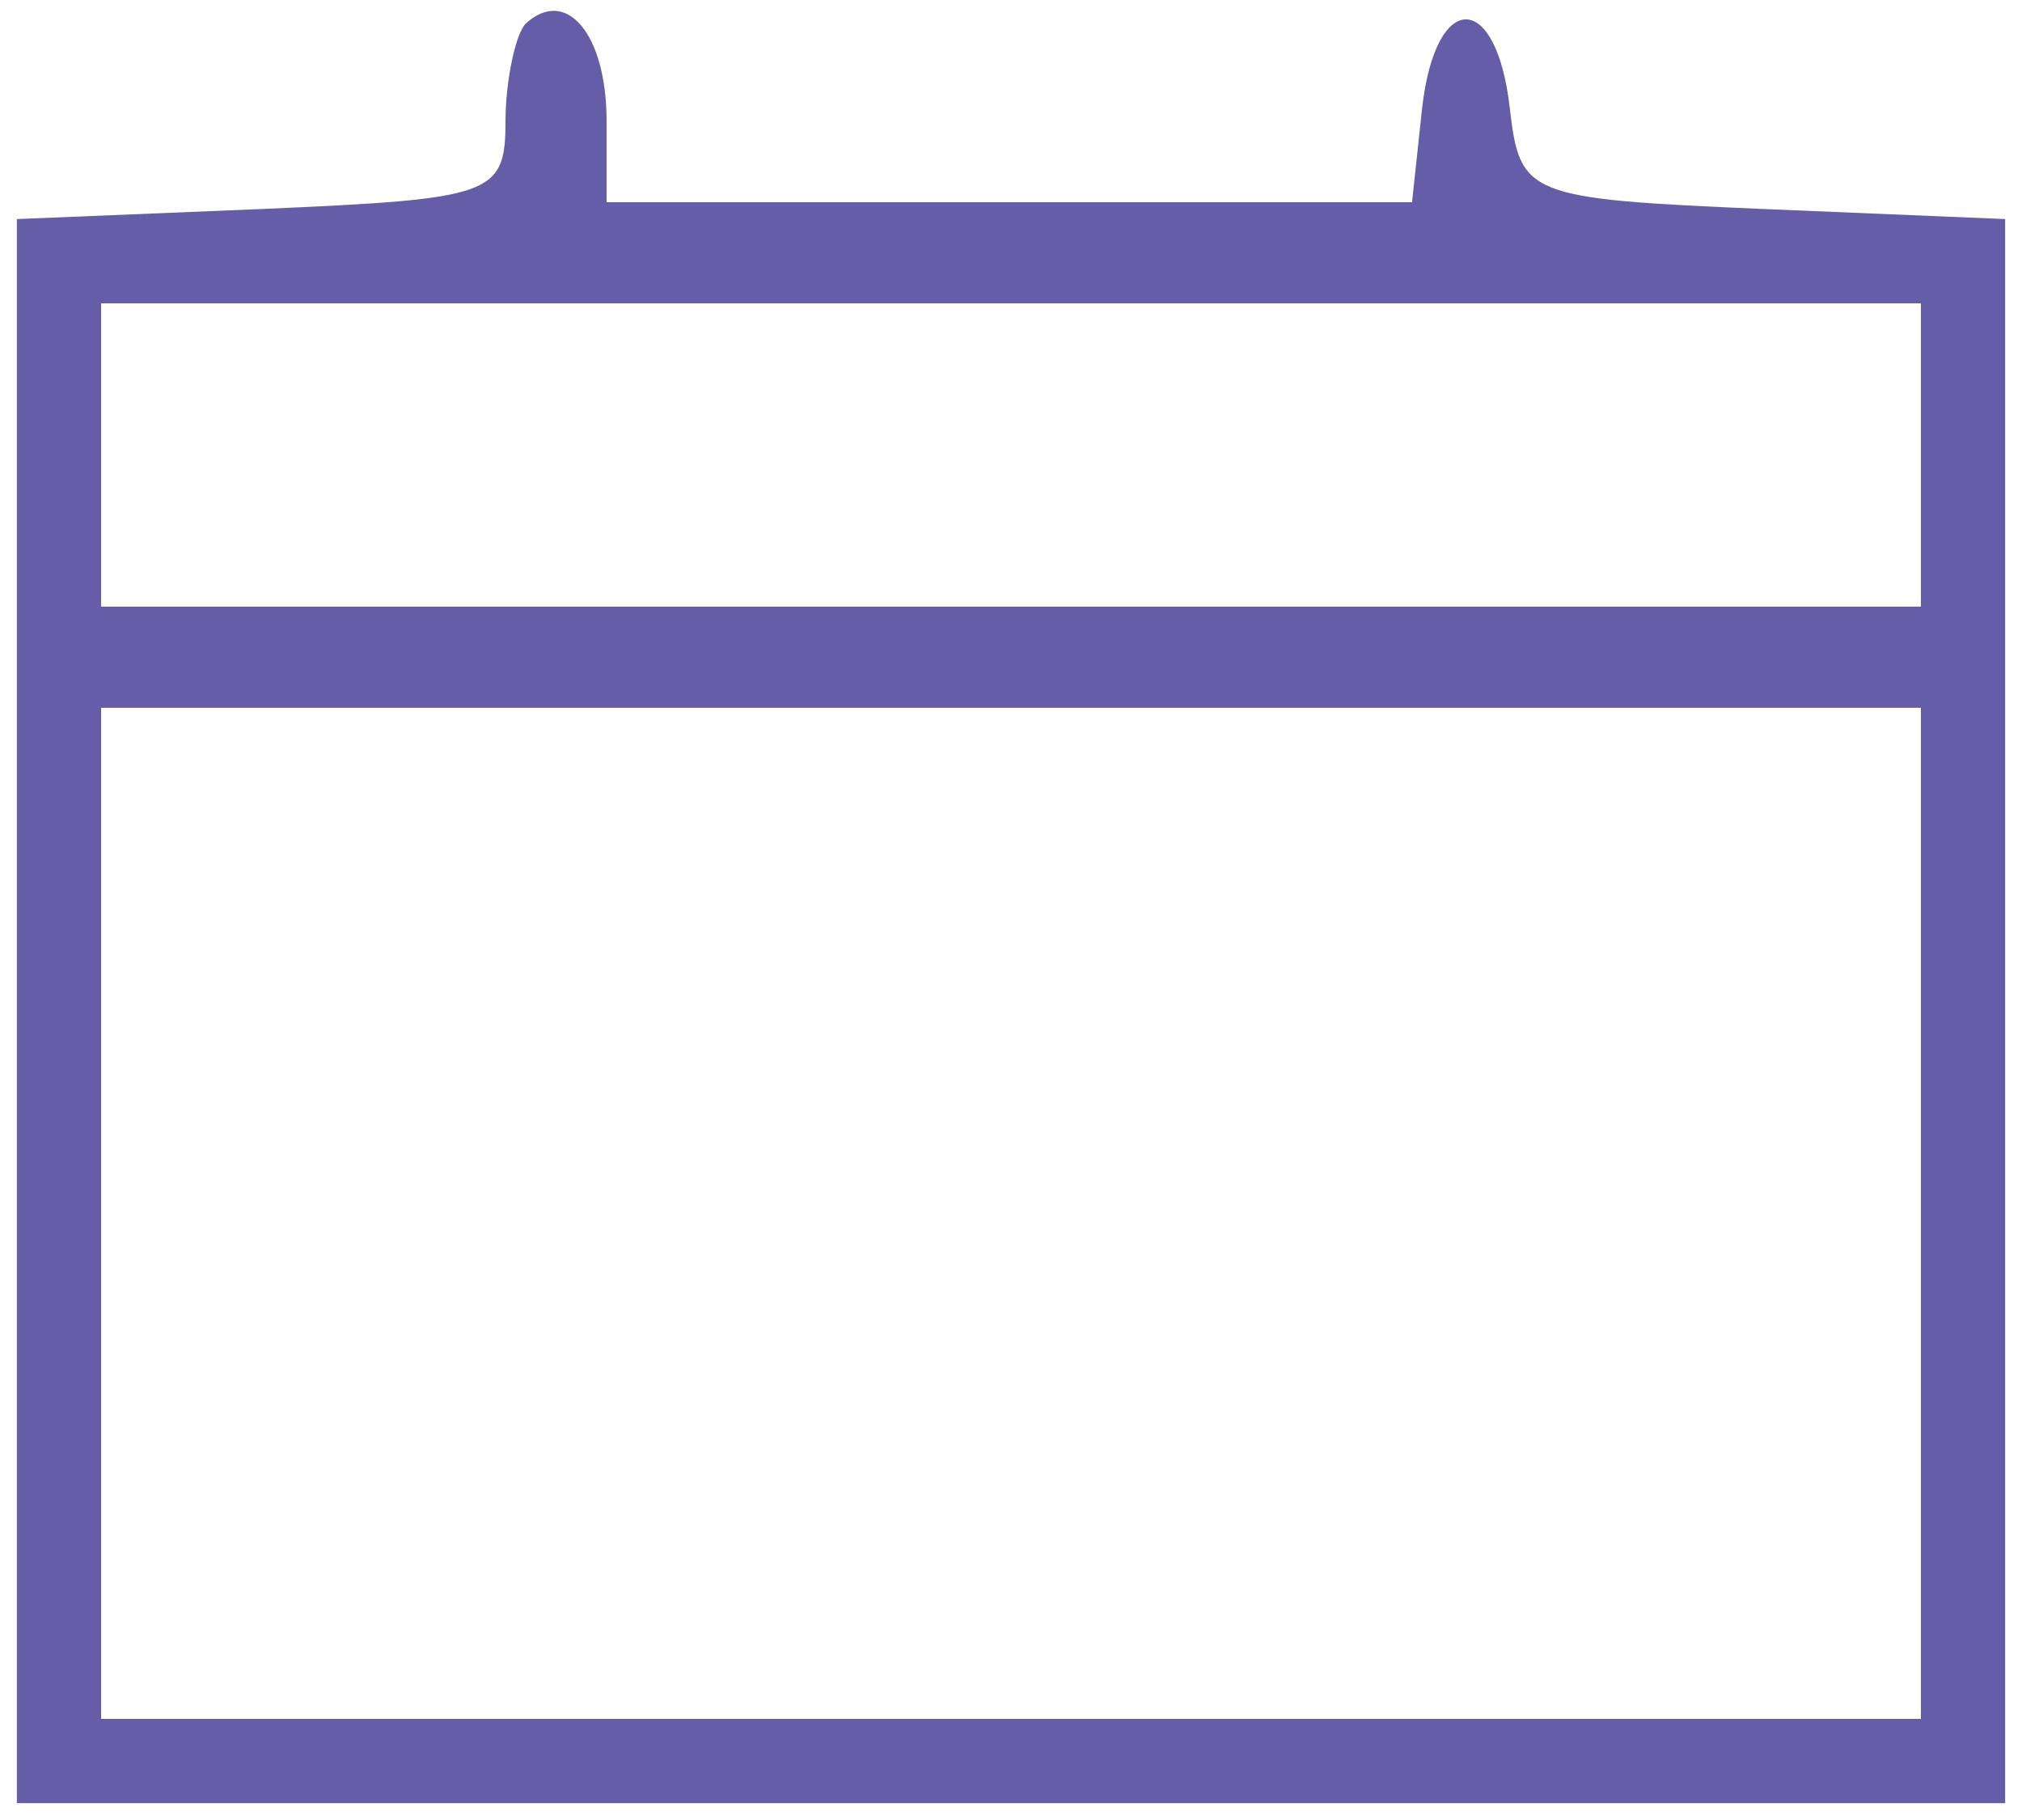 <?xml version="1.0" standalone="no"?>
<!DOCTYPE svg PUBLIC "-//W3C//DTD SVG 20010904//EN"
 "http://www.w3.org/TR/2001/REC-SVG-20010904/DTD/svg10.dtd">
<svg version="1.0" xmlns="http://www.w3.org/2000/svg"
 width="60pt" height="54pt" viewBox="0 0 60 54"
 preserveAspectRatio="xMidYMid meet">

<g transform="translate(0,54) scale(0.1,-0.1)"
fill="#655da7" stroke="none">
<path d="M156 533 c-3 -3 -6 -17 -6 -29 0 -22 -4 -23 -72 -26 l-73 -3 0 -235
0 -235 295 0 295 0 0 235 0 235 -72 3 c-70 3 -72 4 -75 30 -4 35 -22 35 -26 0
l-3 -28 -120 0 -119 0 0 24 c0 26 -12 40 -24 29z m414 -128 l0 -45 -270 0
-270 0 0 45 0 45 270 0 270 0 0 -45z m0 -225 l0 -150 -270 0 -270 0 0 150 0
150 270 0 270 0 0 -150z"/>
</g>
</svg>
